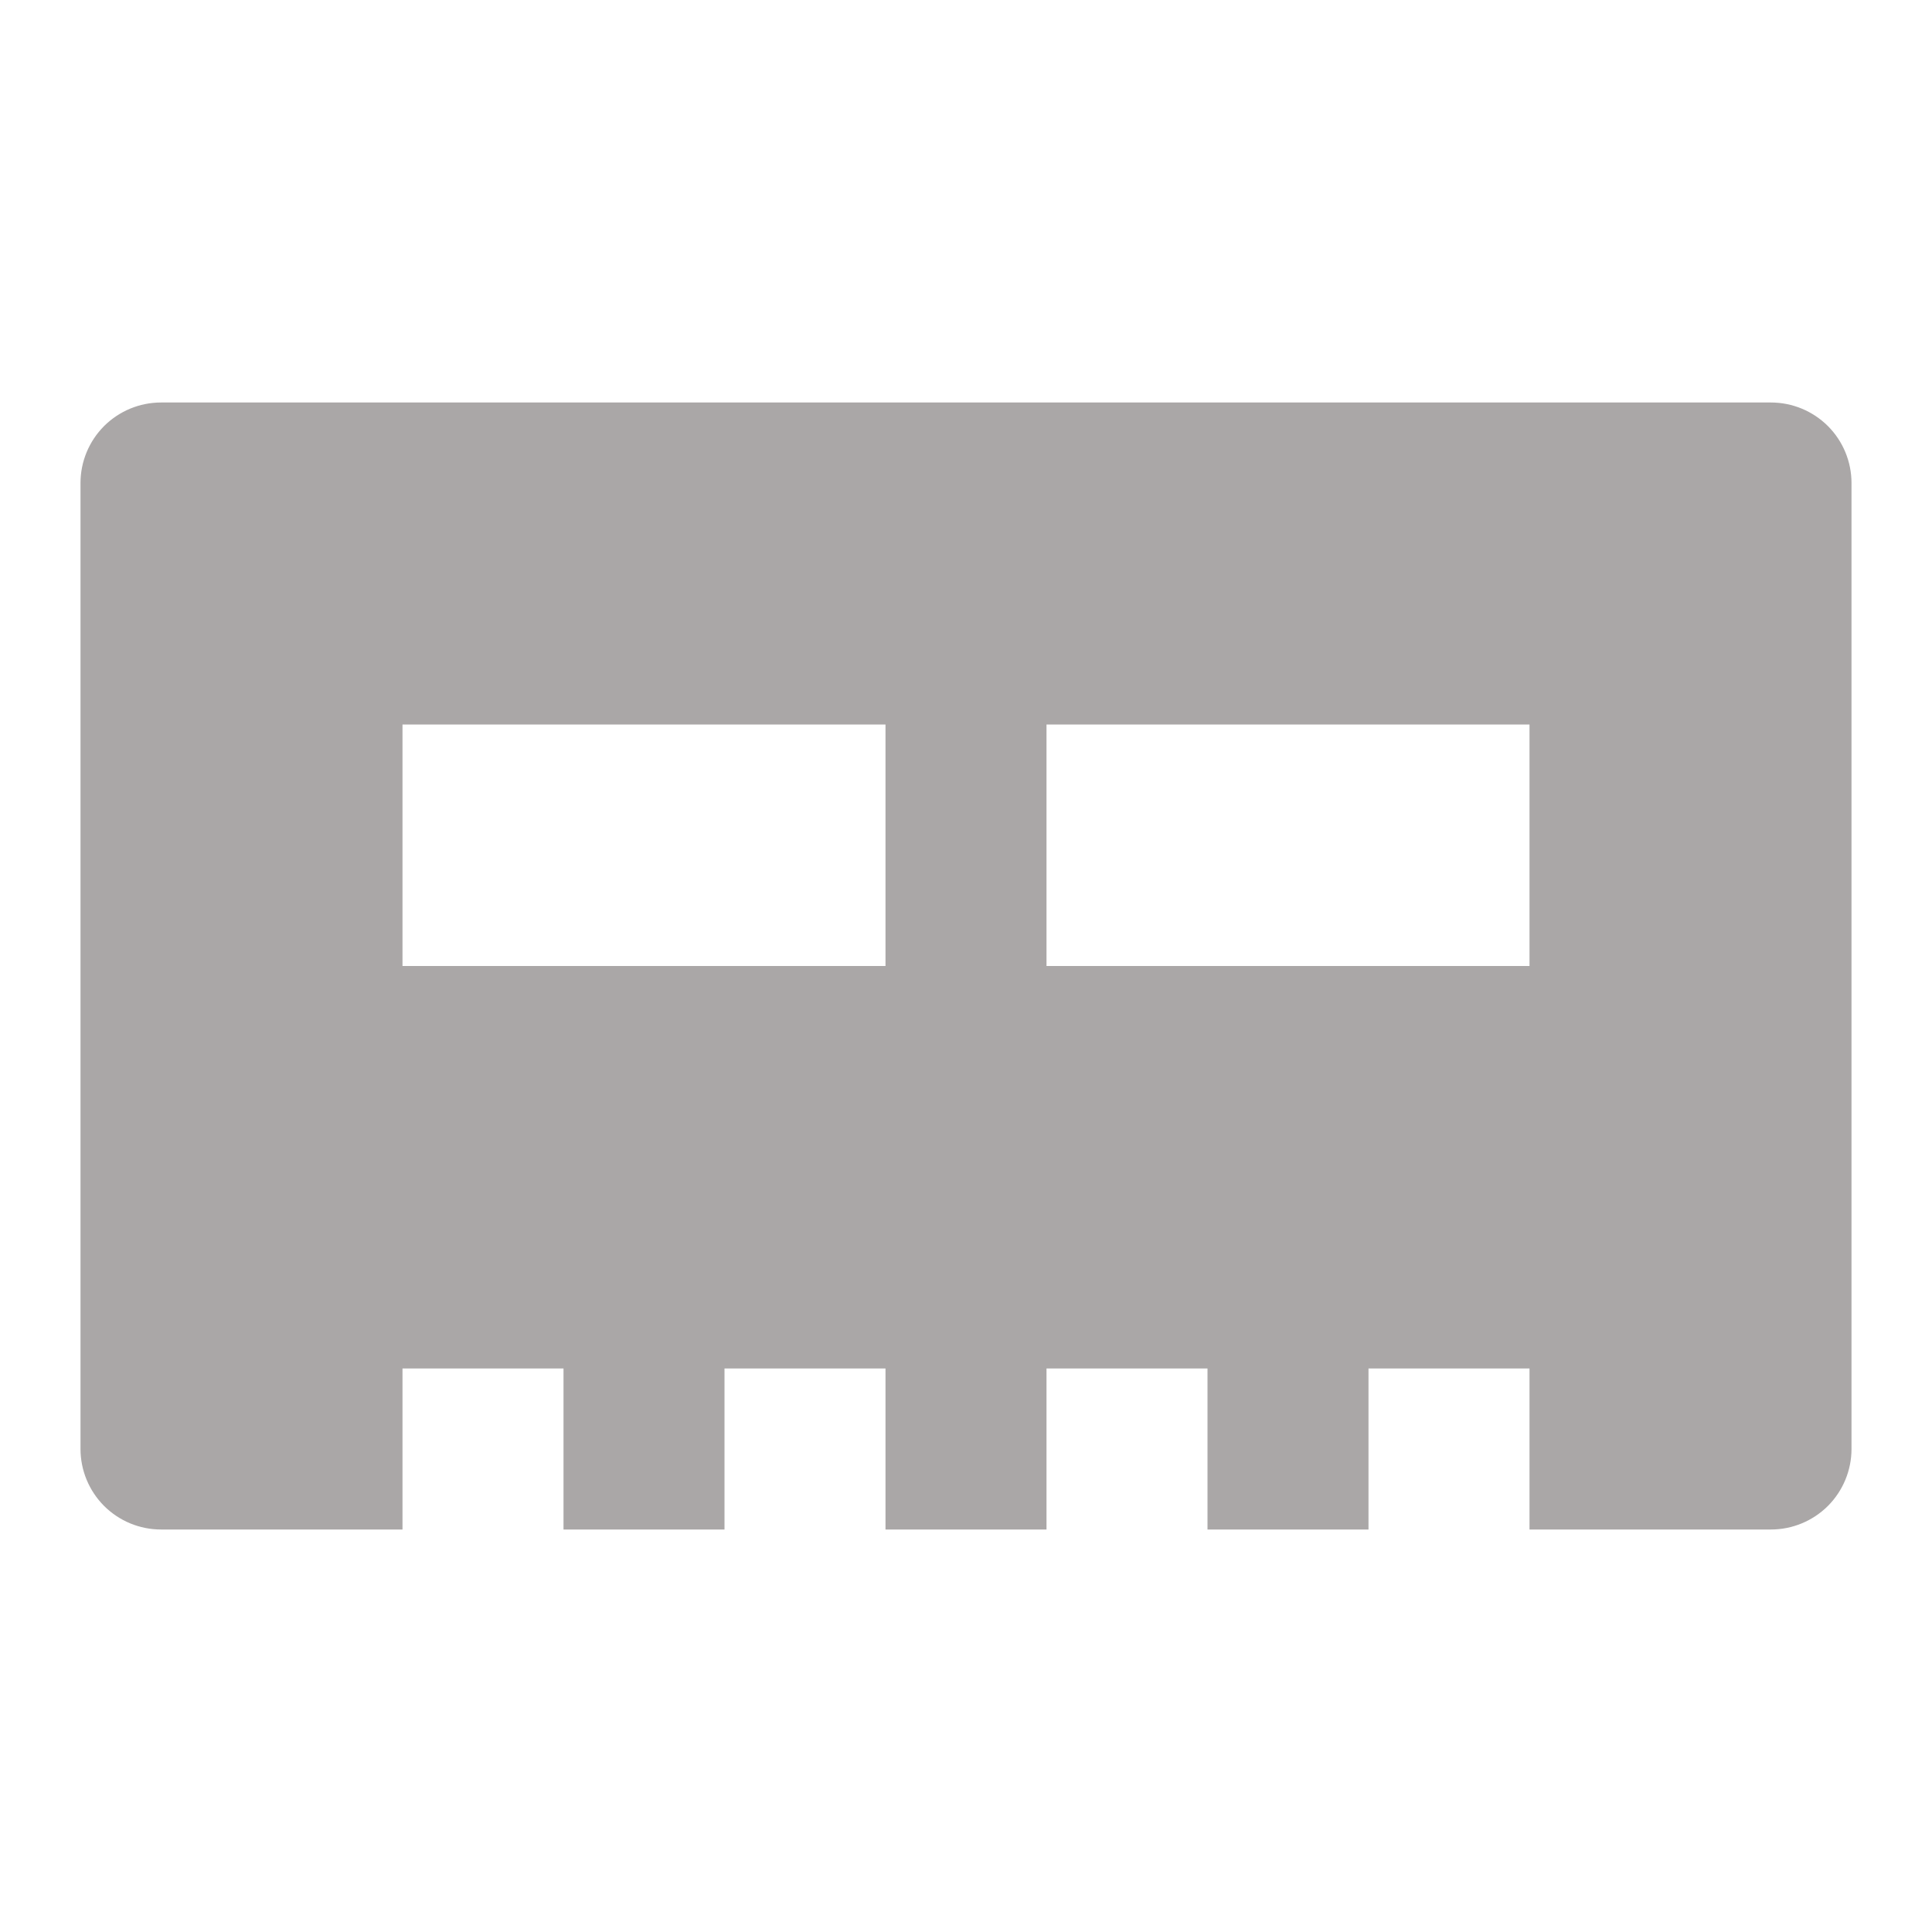 <svg width="30" height="30" viewBox="0 0 30 30" fill="none" xmlns="http://www.w3.org/2000/svg">
<path d="M2.5 6.25C2.168 6.25 1.851 6.382 1.616 6.616C1.382 6.851 1.25 7.168 1.25 7.5V22.5C1.25 22.831 1.382 23.149 1.616 23.384C1.851 23.618 2.168 23.75 2.5 23.75H6.25V21.25H8.75V23.75H11.25V21.25H13.75V23.75H16.25V21.25H18.75V23.75H21.25V21.25H23.75V23.75H27.5C27.831 23.75 28.149 23.618 28.384 23.384C28.618 23.149 28.75 22.831 28.75 22.5V7.5C28.75 7.168 28.618 6.851 28.384 6.616C28.149 6.382 27.831 6.25 27.5 6.25H2.5ZM6.25 11.25H13.75V15H6.25V11.25ZM16.25 11.25H23.75V15H16.25V11.25Z" fill="#AAA7A7"/>
</svg>
